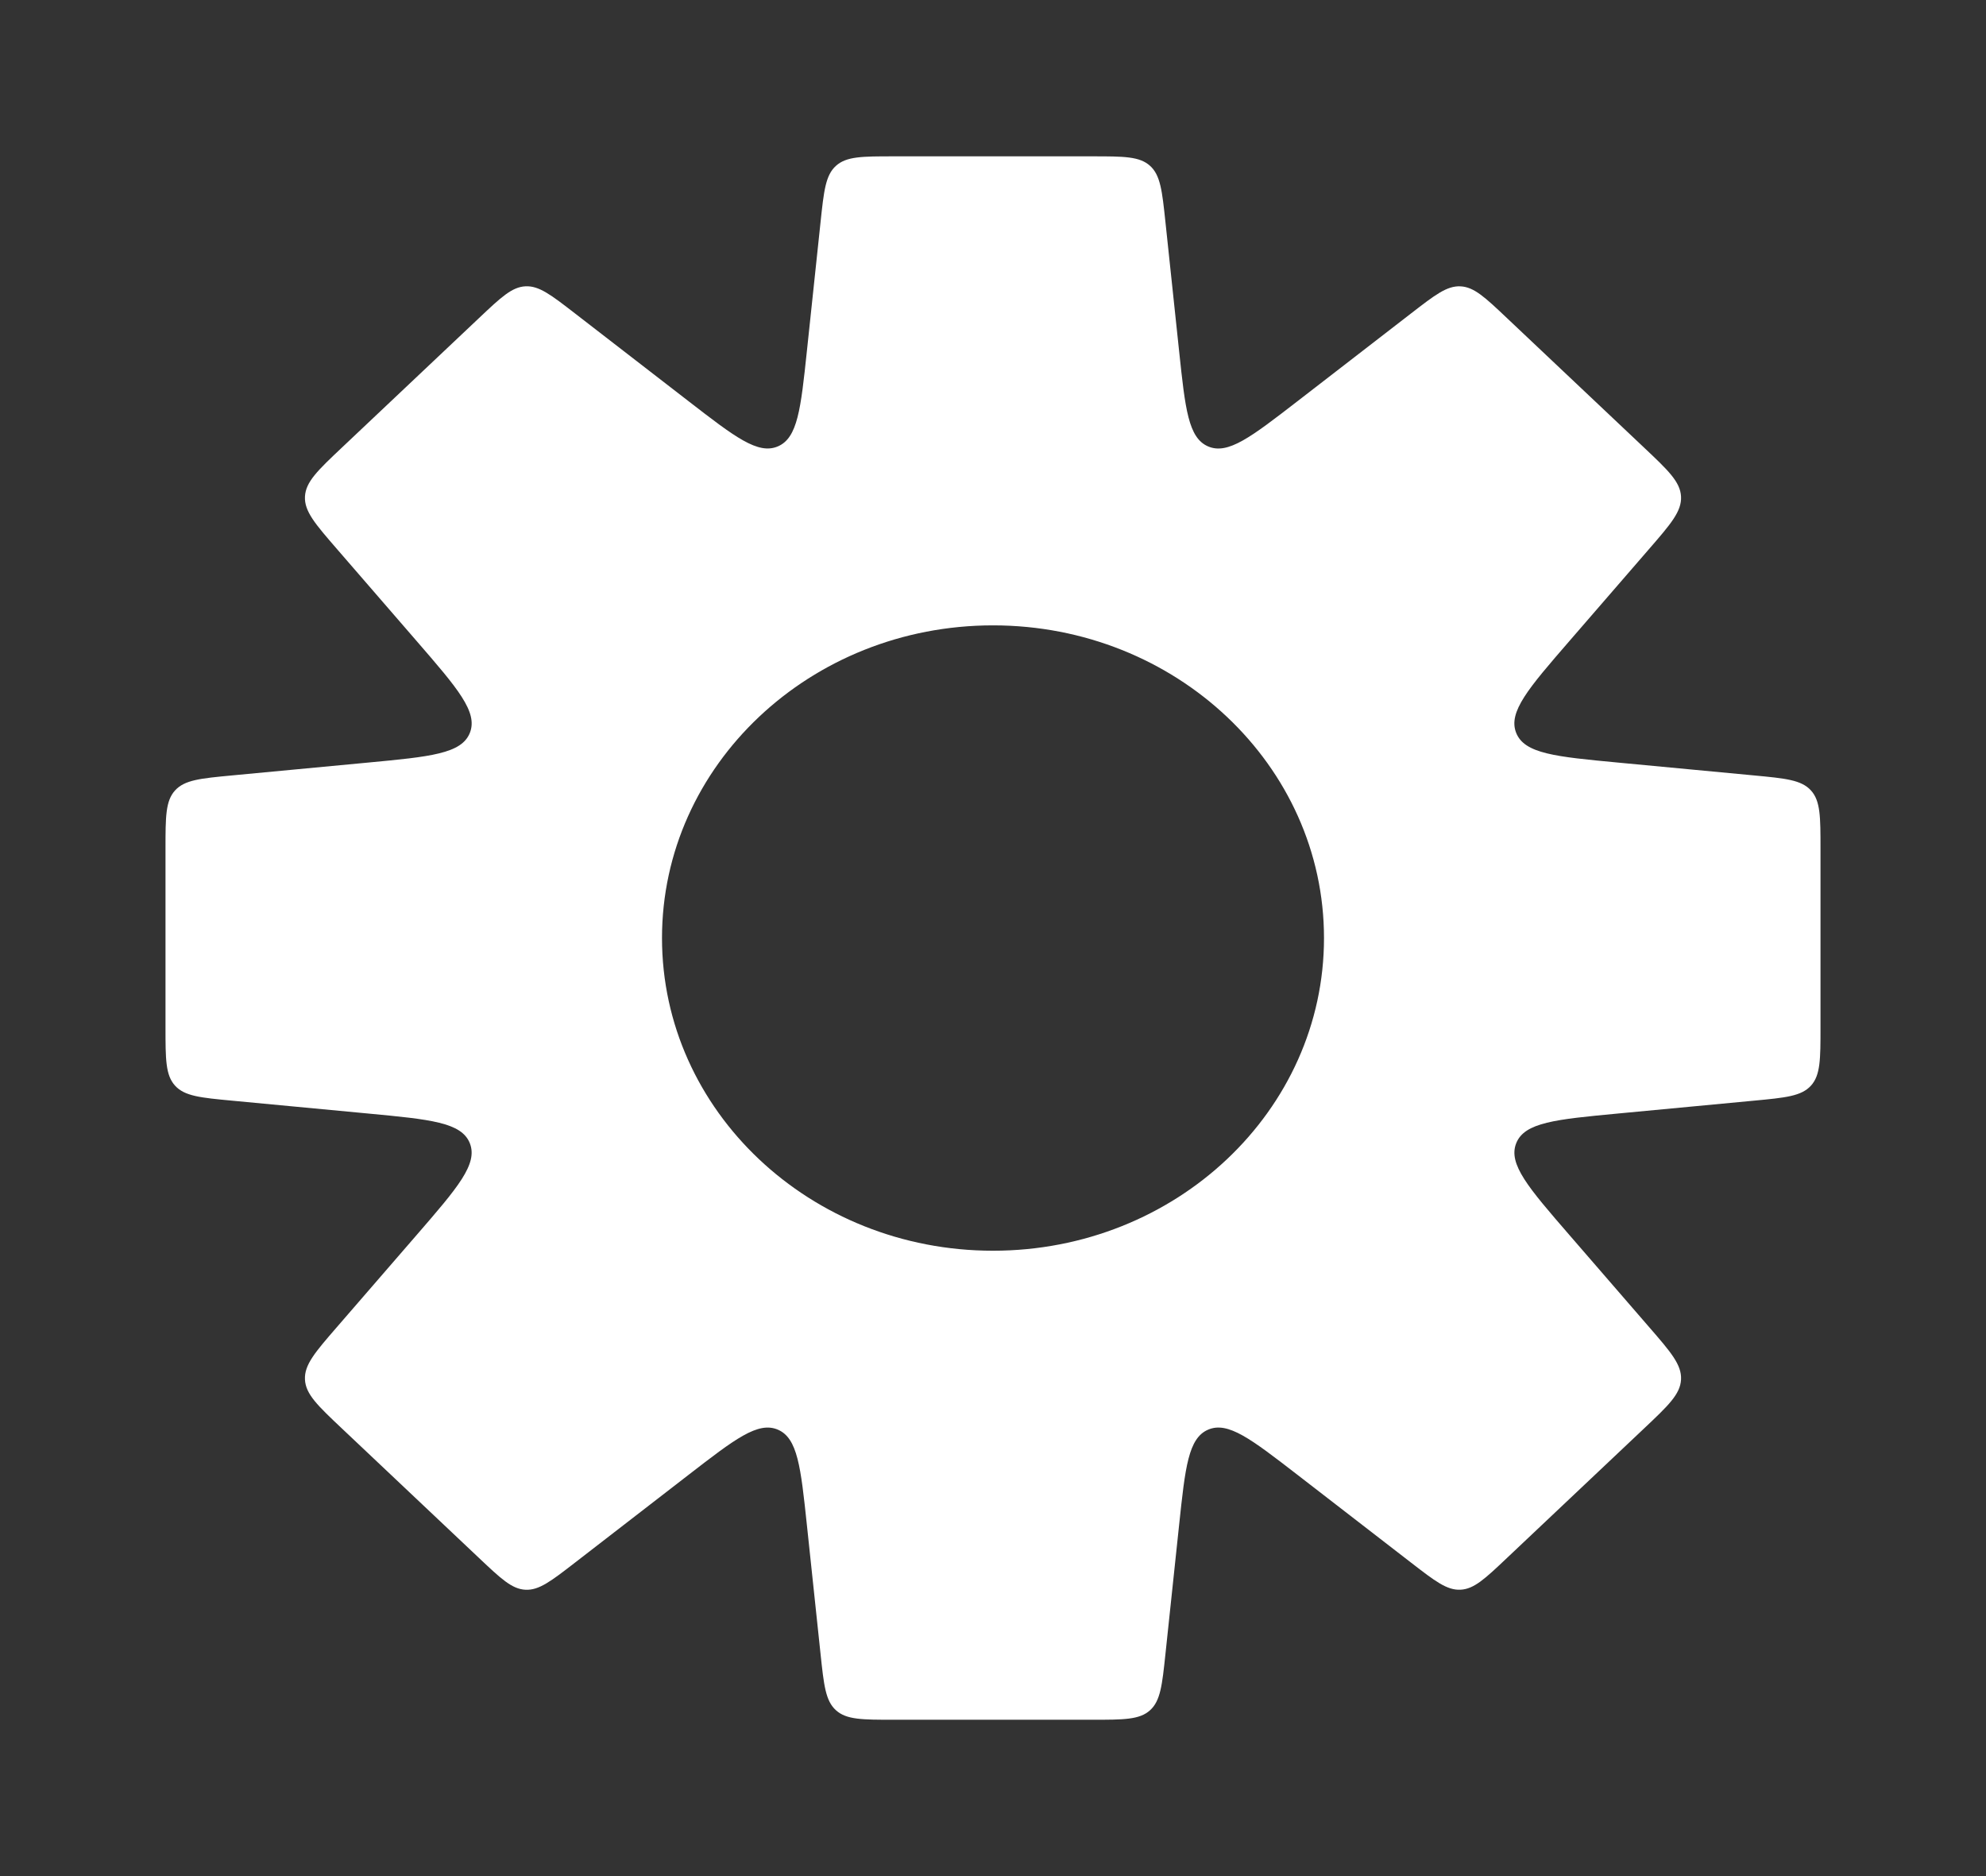 <svg width="54" height="51" viewBox="0 0 54 51" fill="none" xmlns="http://www.w3.org/2000/svg">
<rect x="0" y="0" width="54" height="51" fill="#333333" stroke="none"/>
<path fill-rule="evenodd" clip-rule="evenodd" d="M31.269 4.507C31.554 4.763 31.599 5.189 31.689 6.039L32.06 9.54V9.54C32.227 11.117 32.31 11.905 32.85 12.136C33.39 12.366 34.017 11.881 35.272 10.912L38.375 8.514C39.021 8.015 39.343 7.766 39.712 7.784C40.081 7.802 40.378 8.082 40.971 8.643L44.699 12.164C45.358 12.786 45.687 13.097 45.708 13.498C45.728 13.9 45.431 14.242 44.837 14.927L42.67 17.429C41.556 18.715 40.999 19.358 41.226 19.924C41.453 20.49 42.3 20.57 43.993 20.73L47.688 21.079C48.549 21.16 48.979 21.201 49.24 21.487C49.5 21.773 49.5 22.205 49.5 23.07V27.93C49.5 28.795 49.5 29.227 49.24 29.513C48.979 29.799 48.549 29.84 47.688 29.921L43.994 30.27C42.301 30.43 41.454 30.51 41.227 31.076C41 31.642 41.557 32.285 42.671 33.571L44.837 36.072C45.431 36.757 45.728 37.099 45.708 37.501C45.688 37.902 45.358 38.213 44.699 38.835L44.699 38.835L40.971 42.356C40.378 42.917 40.081 43.197 39.712 43.215C39.344 43.233 39.021 42.984 38.375 42.485L35.272 40.087C34.017 39.118 33.39 38.633 32.85 38.864C32.311 39.094 32.227 39.882 32.06 41.459L31.689 44.961C31.599 45.811 31.554 46.237 31.269 46.493C30.984 46.75 30.556 46.75 29.701 46.75H24.299C23.444 46.75 23.016 46.75 22.731 46.493C22.446 46.237 22.401 45.811 22.311 44.961L21.94 41.46C21.773 39.883 21.689 39.095 21.15 38.864C20.61 38.634 19.983 39.118 18.728 40.088L15.625 42.486C14.979 42.985 14.656 43.234 14.288 43.216C13.919 43.198 13.622 42.917 13.029 42.357L9.301 38.836C8.642 38.214 8.312 37.903 8.292 37.502C8.272 37.1 8.569 36.758 9.163 36.073L11.33 33.571C12.444 32.285 13.001 31.642 12.774 31.076C12.547 30.51 11.7 30.43 10.006 30.27L6.312 29.921C5.451 29.84 5.021 29.799 4.76 29.513C4.5 29.227 4.5 28.795 4.5 27.93L4.5 23.07C4.5 22.205 4.5 21.773 4.76 21.487C5.021 21.201 5.451 21.16 6.312 21.079L10.007 20.73C11.701 20.57 12.548 20.49 12.775 19.924C13.002 19.358 12.445 18.715 11.331 17.429L9.163 14.926C8.569 14.241 8.272 13.899 8.292 13.498C8.313 13.096 8.642 12.785 9.301 12.163L13.029 8.642C13.622 8.082 13.919 7.801 14.288 7.783C14.656 7.765 14.979 8.014 15.625 8.513L18.728 10.911L18.728 10.911C19.983 11.881 20.61 12.365 21.15 12.135C21.69 11.904 21.773 11.116 21.94 9.539V9.539L22.311 6.039C22.401 5.189 22.446 4.763 22.731 4.507C23.016 4.25 23.444 4.25 24.299 4.25H29.701C30.556 4.25 30.984 4.25 31.269 4.507ZM27 34C31.971 34 36 30.194 36 25.5C36 20.806 31.971 17 27 17C22.029 17 18 20.806 18 25.5C18 30.194 22.029 34 27 34Z" fill="white"/>
</svg>

